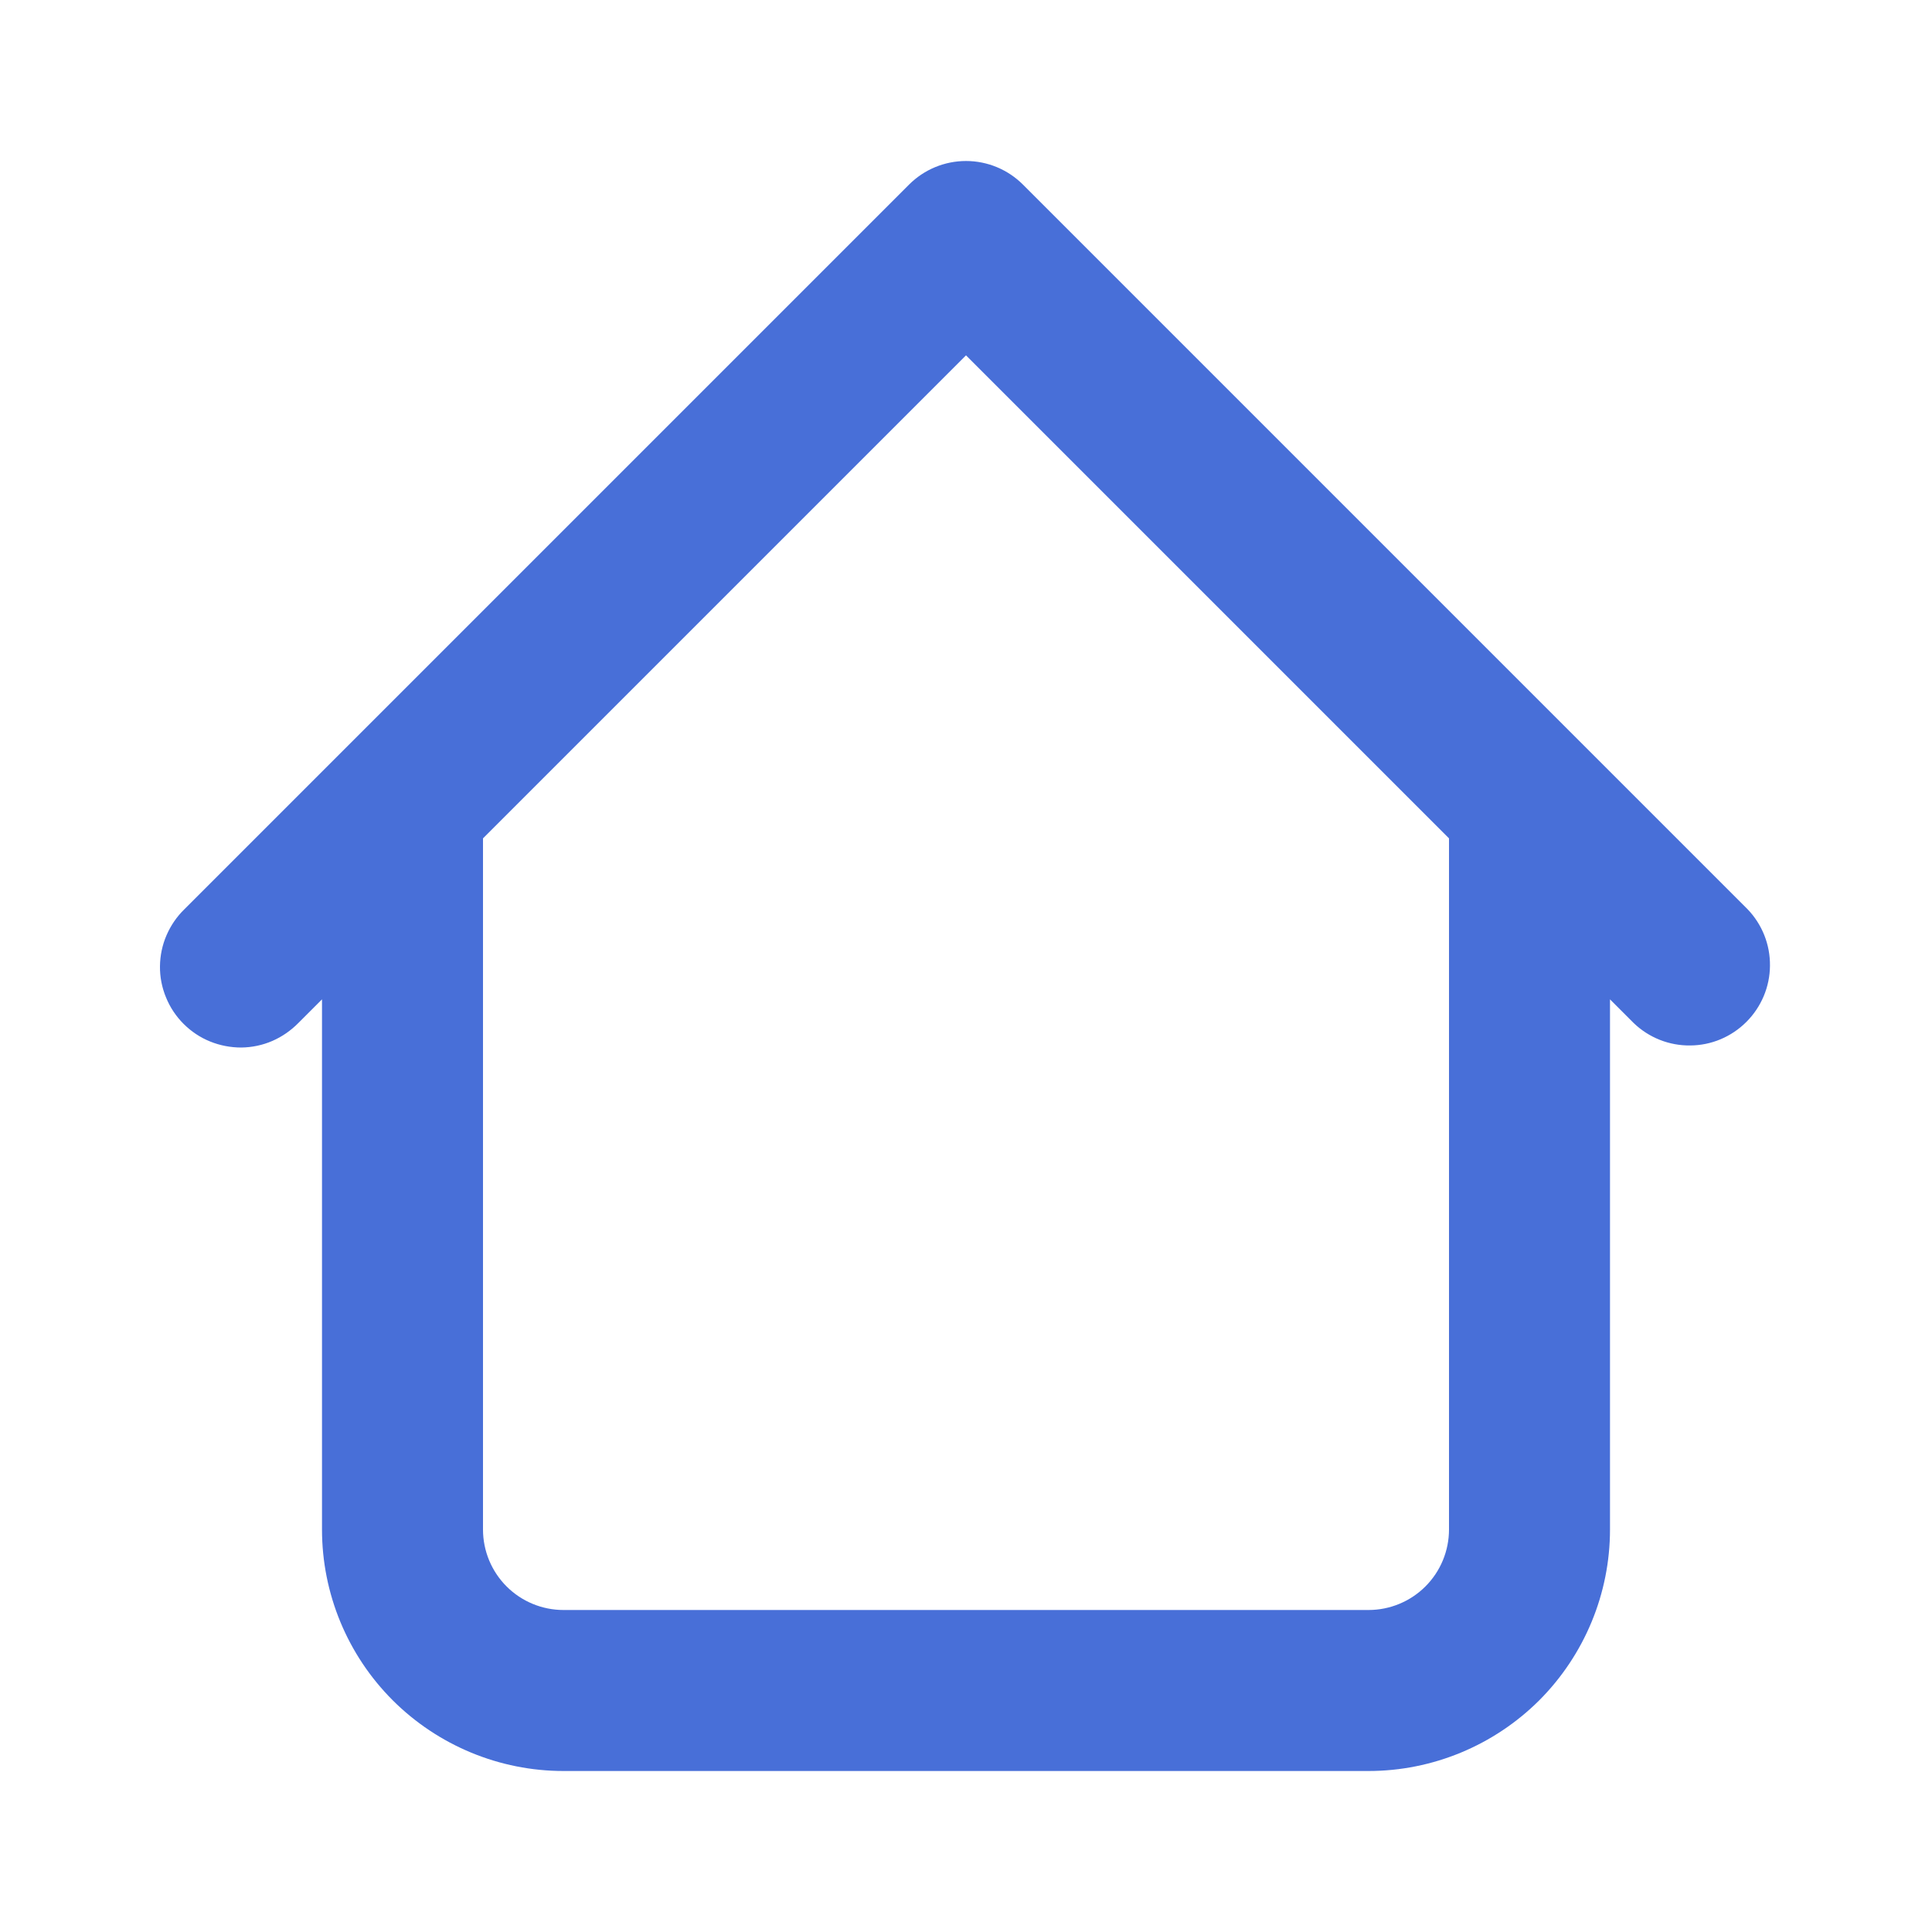 <svg xmlns="http://www.w3.org/2000/svg" width="15" height="15" viewBox="0 0 15 15" fill="none">
  <path d="M12.5 6.25C12.5 6.084 12.434 5.925 12.317 5.808C12.2 5.691 12.041 5.625 11.875 5.625C11.709 5.625 11.55 5.691 11.433 5.808C11.316 5.925 11.25 6.084 11.25 6.25H12.5ZM3.75 6.25C3.75 6.084 3.684 5.925 3.567 5.808C3.45 5.691 3.291 5.625 3.125 5.625C2.959 5.625 2.8 5.691 2.683 5.808C2.566 5.925 2.5 6.084 2.5 6.25H3.75ZM12.683 7.942C12.801 8.056 12.959 8.119 13.123 8.117C13.287 8.116 13.443 8.05 13.559 7.934C13.675 7.818 13.741 7.661 13.742 7.498C13.744 7.334 13.681 7.176 13.567 7.058L12.683 7.942ZM7.5 1.875L7.942 1.433C7.825 1.316 7.666 1.25 7.5 1.25C7.334 1.25 7.175 1.316 7.058 1.433L7.5 1.875ZM1.433 7.058C1.373 7.116 1.326 7.185 1.293 7.261C1.26 7.337 1.243 7.419 1.242 7.502C1.241 7.585 1.257 7.667 1.289 7.744C1.32 7.821 1.367 7.891 1.425 7.949C1.484 8.008 1.554 8.055 1.631 8.086C1.707 8.117 1.79 8.133 1.873 8.133C1.956 8.132 2.038 8.115 2.114 8.082C2.19 8.049 2.259 8.001 2.317 7.942L1.433 7.058ZM4.375 13.75H10.625V12.5H4.375V13.75ZM12.5 11.875V6.25H11.25V11.875H12.5ZM3.75 11.875V6.25H2.5V11.875H3.75ZM13.567 7.058L7.942 1.433L7.058 2.317L12.683 7.942L13.567 7.058ZM7.058 1.433L1.433 7.058L2.317 7.942L7.942 2.317L7.058 1.433ZM10.625 13.75C11.122 13.75 11.599 13.552 11.951 13.201C12.302 12.849 12.5 12.372 12.5 11.875H11.25C11.25 12.041 11.184 12.2 11.067 12.317C10.95 12.434 10.791 12.5 10.625 12.5V13.75ZM4.375 12.5C4.209 12.5 4.05 12.434 3.933 12.317C3.816 12.2 3.75 12.041 3.75 11.875H2.5C2.5 12.372 2.697 12.849 3.049 13.201C3.401 13.552 3.878 13.75 4.375 13.75V12.5Z" fill="#486FD8"/>
</svg>